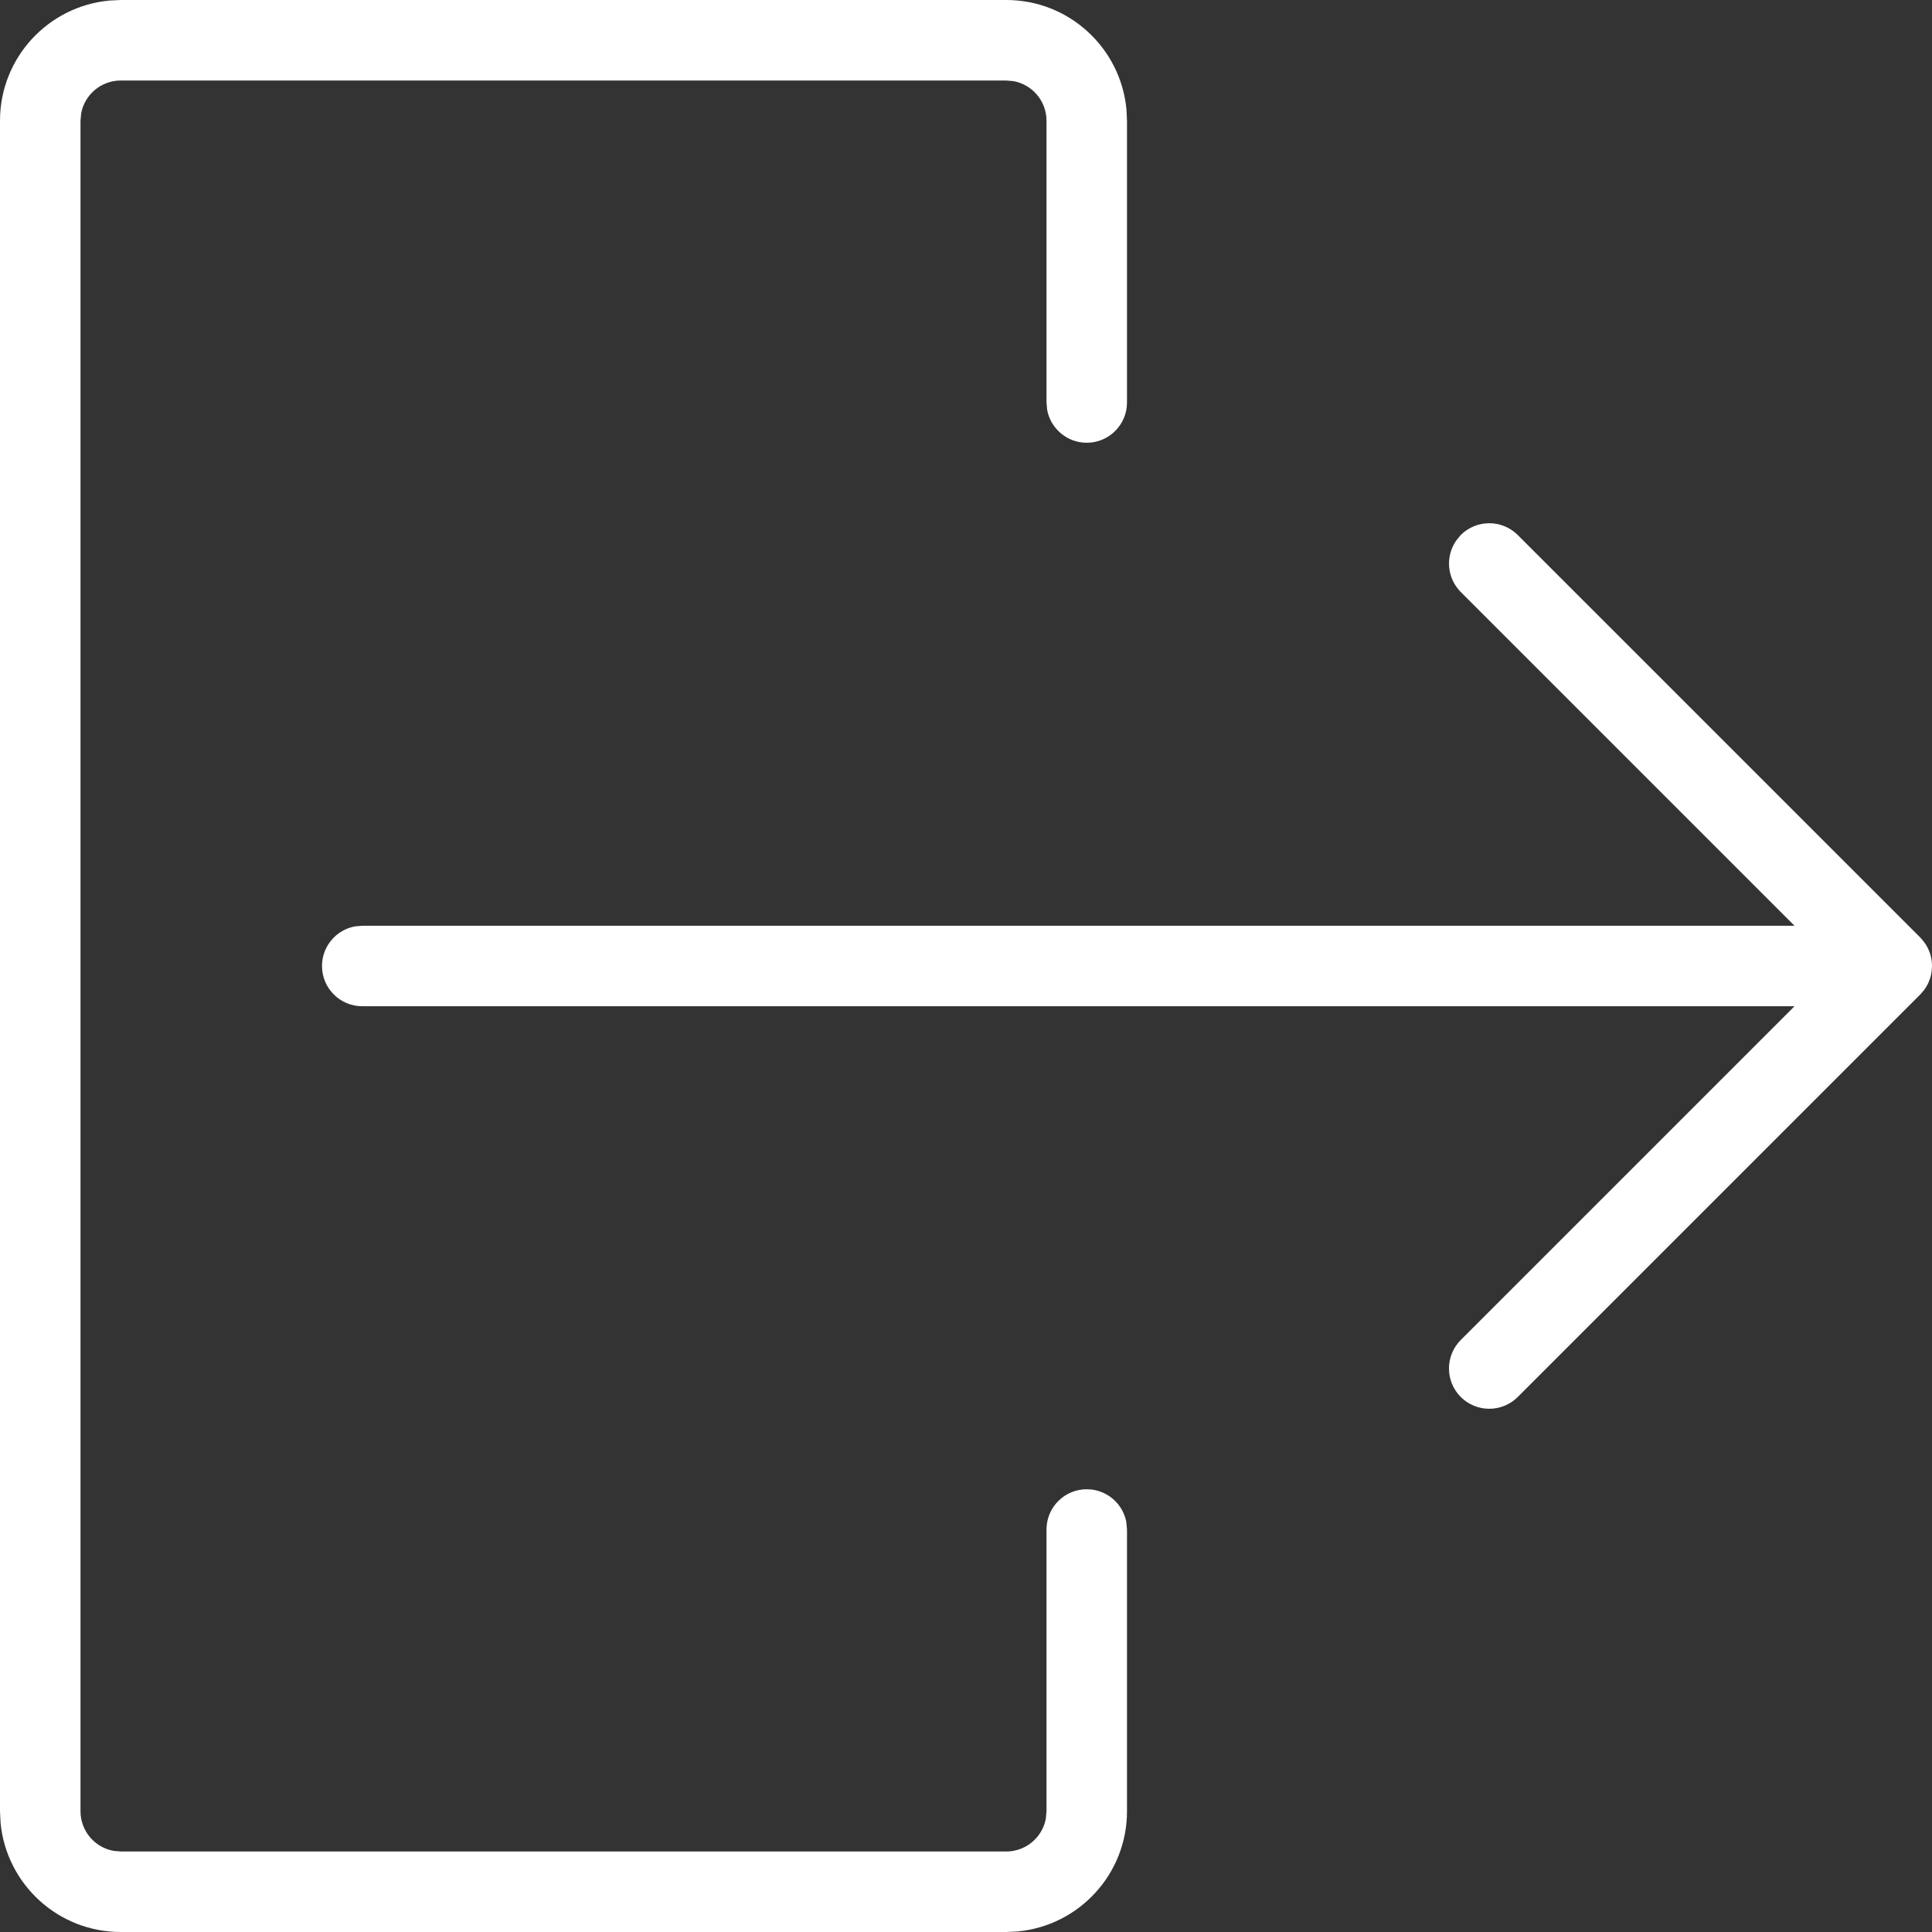 <?xml version="1.0" encoding="UTF-8"?>
<svg width="24px" height="24px" viewBox="0 0 24 24" version="1.1" xmlns="http://www.w3.org/2000/svg" xmlns:xlink="http://www.w3.org/1999/xlink">
    <rect x="0" y="0" width="24" height="24" fill="#333333" stroke="none"/>
    <!-- Generator: Sketch 57.1 (83088) - https://sketch.com -->
    <title>icon-logout</title>
    <desc>Created with Sketch.</desc>
    <g id="icon-logout" stroke="none" stroke-width="1" fill="none" fill-rule="evenodd">
        <g id="overrides/icon/logout" fill="#FFFFFF">
            <g id="icon">
                <path d="M1.5,0 L12.5,0 C13.28,0 13.92,0.595 13.993,1.356 L14,1.5 L14,5 C14,5.276 13.776,5.5 13.5,5.5 C13.255,5.5 13.05,5.323 13.008,5.09 L13,5 L13,1.5 C13,1.255 12.823,1.05 12.59,1.008 L12.5,1 L1.5,1 C1.255,1 1.05,1.177 1.008,1.41 L1,1.5 L1,22.5 C1,22.745 1.177,22.95 1.41,22.992 L1.5,23 L12.5,23 C12.745,23 12.95,22.823 12.992,22.59 L13,22.5 L13,19 C13,18.724 13.224,18.5 13.5,18.5 C13.745,18.5 13.95,18.677 13.992,18.91 L14,19 L14,22.5 C14,23.28 13.405,23.92 12.644,23.993 L12.5,24 L1.5,24 C0.72,24 0.08,23.405 0.007,22.644 L0,22.5 L0,1.5 C0,0.72 0.595,0.08 1.356,0.007 L1.5,0 L12.5,0 Z M18.146,6.646 C18.342,6.451 18.658,6.451 18.854,6.646 L18.854,6.646 L23.854,11.646 C23.858,11.651 23.862,11.655 23.866,11.659 C23.877,11.671 23.888,11.684 23.898,11.698 C23.907,11.709 23.915,11.721 23.923,11.733 C23.93,11.744 23.937,11.756 23.943,11.768 C23.95,11.782 23.957,11.795 23.962,11.809 C23.968,11.822 23.972,11.835 23.977,11.849 C23.982,11.864 23.986,11.88 23.989,11.895 C23.991,11.906 23.993,11.917 23.995,11.928 C23.997,11.945 23.999,11.963 24,11.98 C24,11.986 24,11.993 24,12 L24,12.021 C23.999,12.038 23.997,12.055 23.995,12.072 L24,12 C24,12.036 23.996,12.071 23.989,12.105 C23.986,12.12 23.982,12.136 23.977,12.151 C23.972,12.165 23.968,12.178 23.962,12.191 C23.957,12.205 23.95,12.218 23.943,12.232 C23.937,12.244 23.93,12.256 23.923,12.267 C23.904,12.298 23.88,12.327 23.854,12.354 L23.898,12.302 C23.888,12.316 23.877,12.329 23.865,12.341 L23.854,12.354 L18.854,17.354 C18.658,17.549 18.342,17.549 18.146,17.354 C17.951,17.158 17.951,16.842 18.146,16.646 L18.146,16.646 L22.292,12.5 L4.5,12.5 C4.224,12.5 4,12.276 4,12 C4,11.755 4.177,11.55 4.41,11.508 L4.5,11.5 L22.292,11.5 L18.146,7.354 C17.973,7.18 17.954,6.911 18.089,6.716 Z" id="icon-logout"></path>
            </g>
        </g>
    </g>
</svg>